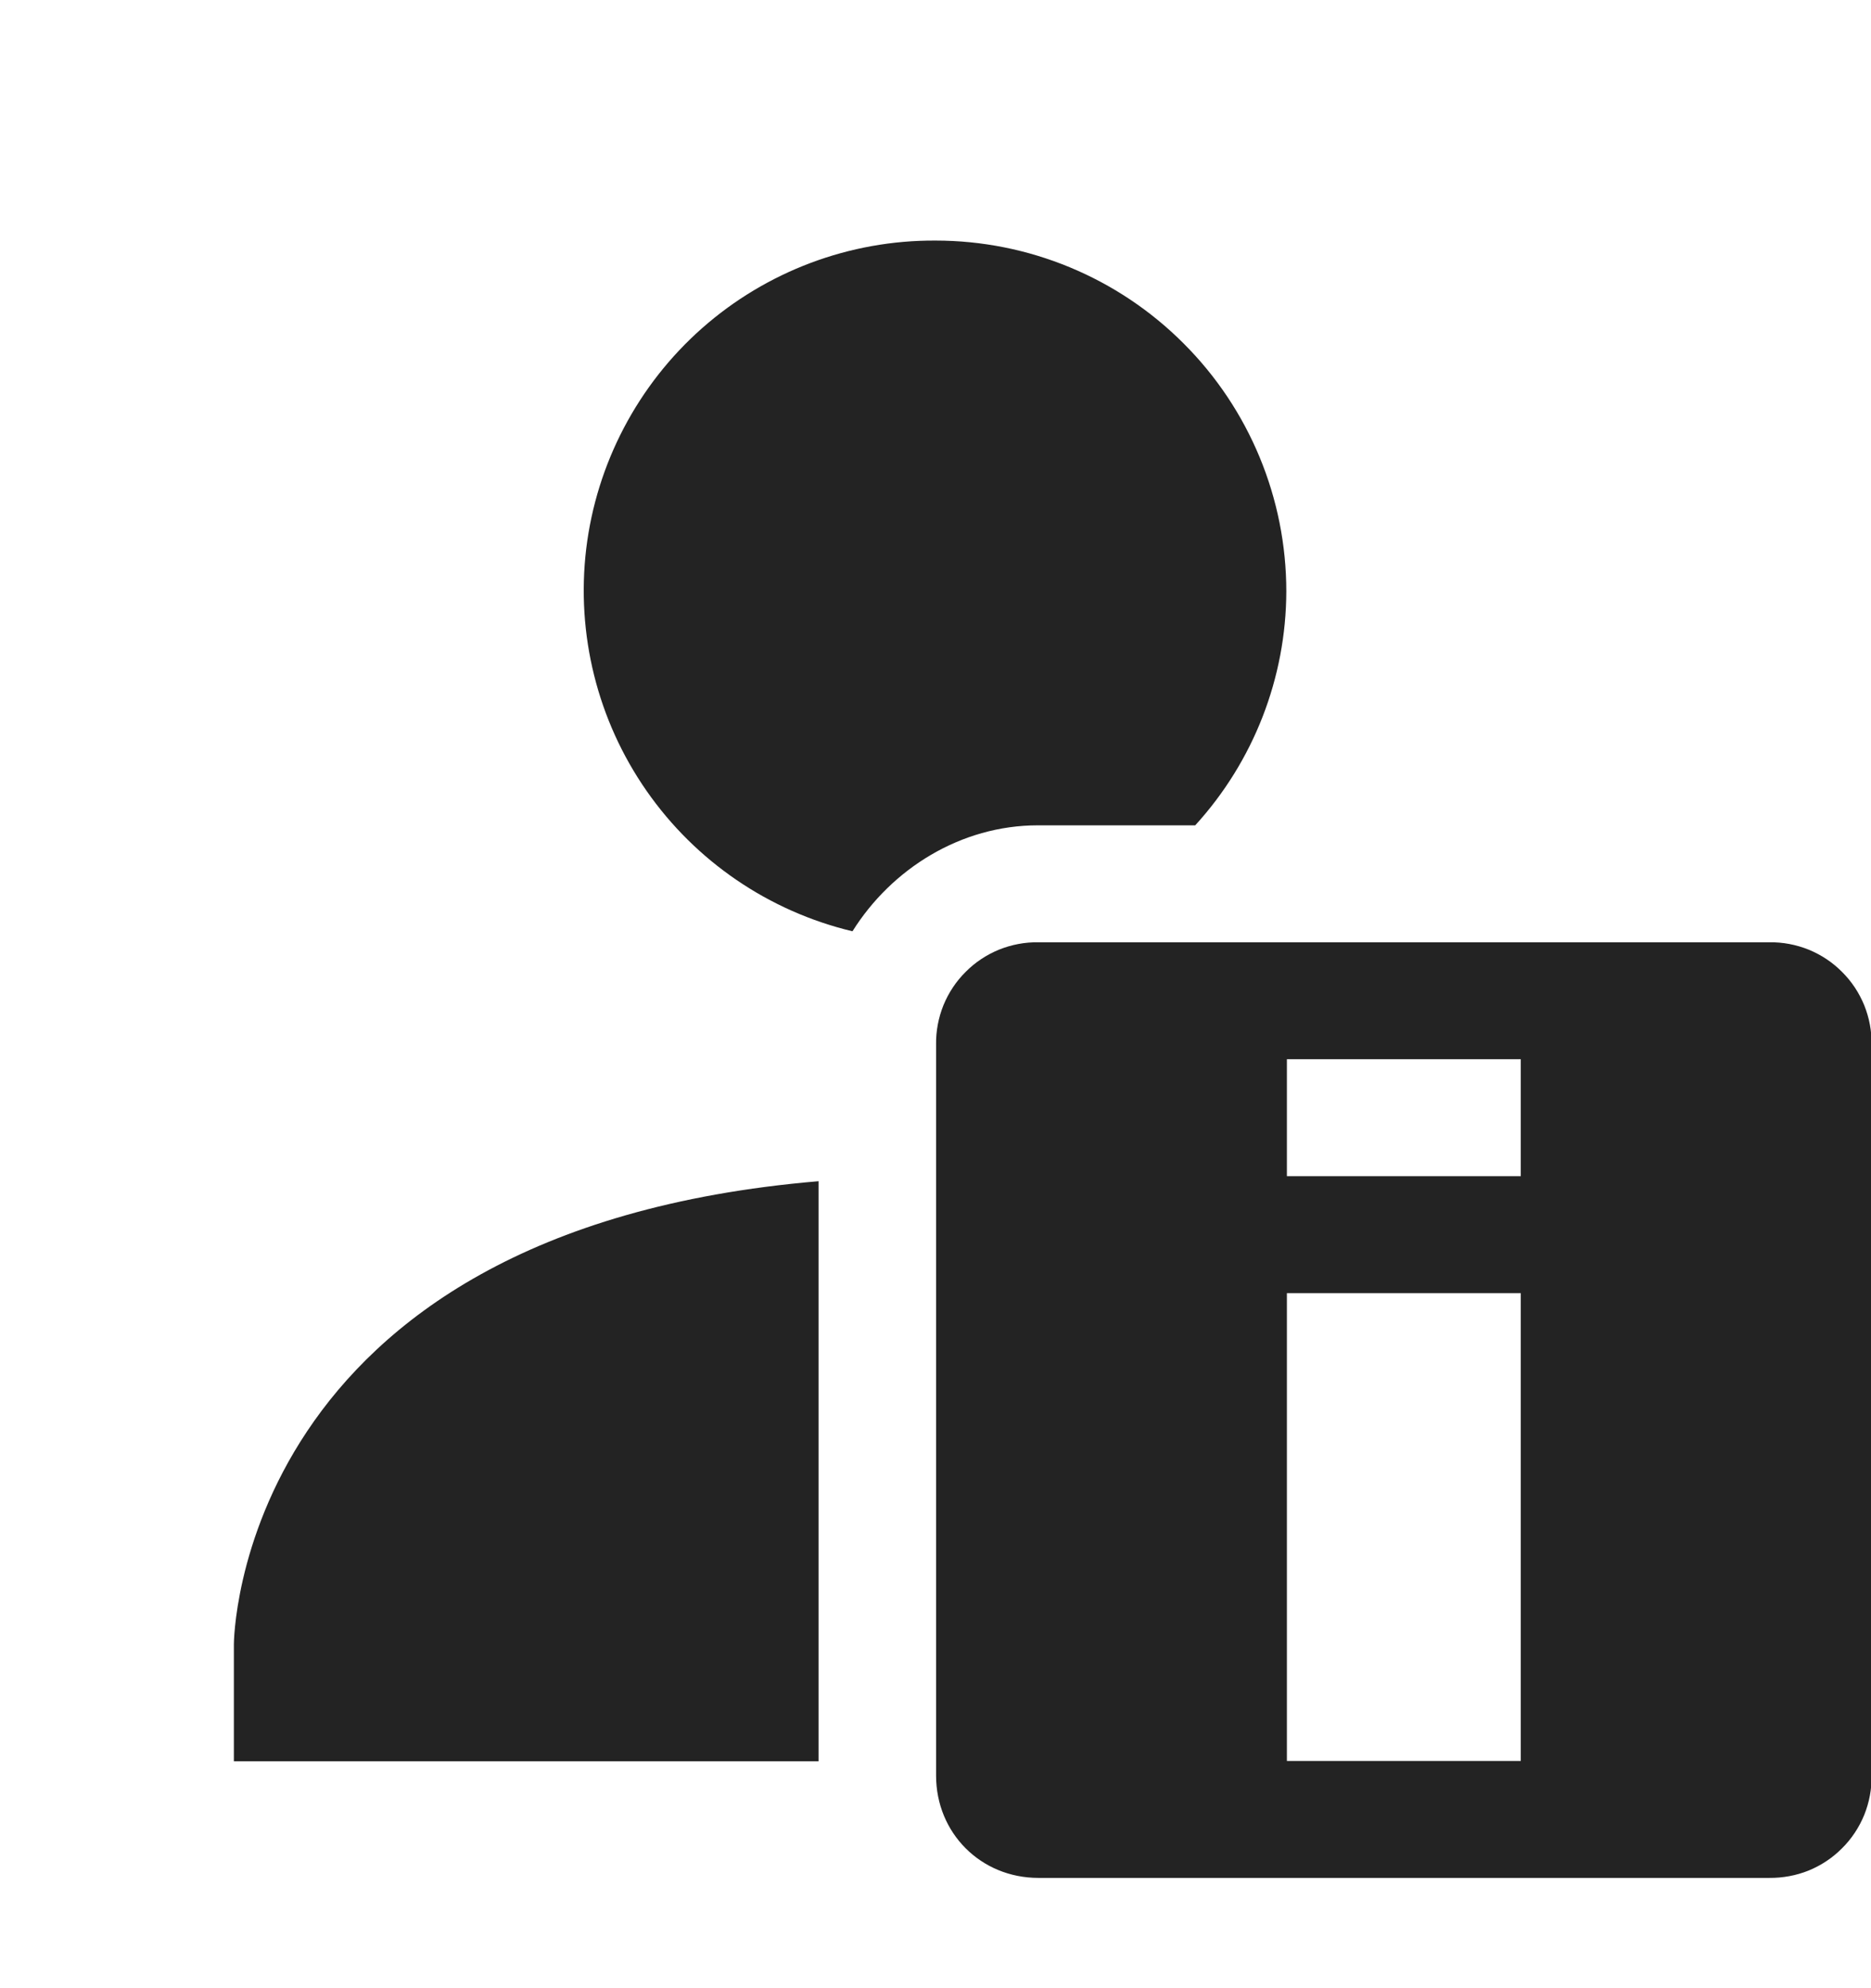 <svg width="16" height="17" viewBox="0 0 16 17" fill="none" xmlns="http://www.w3.org/2000/svg">
<g clip-path="url(#clip0_1527_4683)">
<path d="M0 0.057H16V16.057H0V0.057Z" fill="#808080" fill-opacity="0.00"/>
<path d="M8.88 8.057C8.765 8.055 8.65 8.077 8.543 8.12C8.436 8.164 8.339 8.228 8.258 8.31C8.176 8.391 8.112 8.488 8.068 8.595C8.025 8.702 8.003 8.817 8.005 8.932V15.182C8.005 15.674 8.388 16.057 8.88 16.057H15.13C15.245 16.058 15.36 16.037 15.467 15.994C15.574 15.95 15.671 15.886 15.752 15.804C15.834 15.723 15.898 15.626 15.942 15.519C15.985 15.412 16.007 15.297 16.005 15.182V8.932C16.007 8.817 15.985 8.702 15.942 8.595C15.898 8.488 15.834 8.391 15.752 8.31C15.671 8.228 15.574 8.164 15.467 8.12C15.36 8.077 15.245 8.055 15.13 8.057H8.88ZM11.005 9.057H13.005V10.057H11.005V9.057ZM11.005 11.057H13.005V15.057H11.005V11.057Z" fill="#232323"/>
<path d="M8 2.057C7.265 2.053 6.555 2.32 6.004 2.806C5.454 3.292 5.101 3.964 5.013 4.693C4.926 5.423 5.109 6.159 5.529 6.762C5.949 7.365 6.575 7.792 7.29 7.963C7.625 7.428 8.217 7.057 8.875 7.057H10.221C10.72 6.51 10.998 5.797 11 5.057C11 4.261 10.684 3.498 10.121 2.936C9.559 2.373 8.796 2.057 8 2.057ZM7 10.1C2.003 10.522 2 14.06 2 14.06V15.06H7V10.1ZM9 10.1V15.057H10V10.233C9.669 10.171 9.335 10.126 9 10.1Z" fill="#232323"/>
</g>
<defs>
<clipPath id="clip0_1527_4683">
<rect width="16" height="16" fill="white" transform="translate(0 0.057)"/>
</clipPath>
</defs>
</svg>
